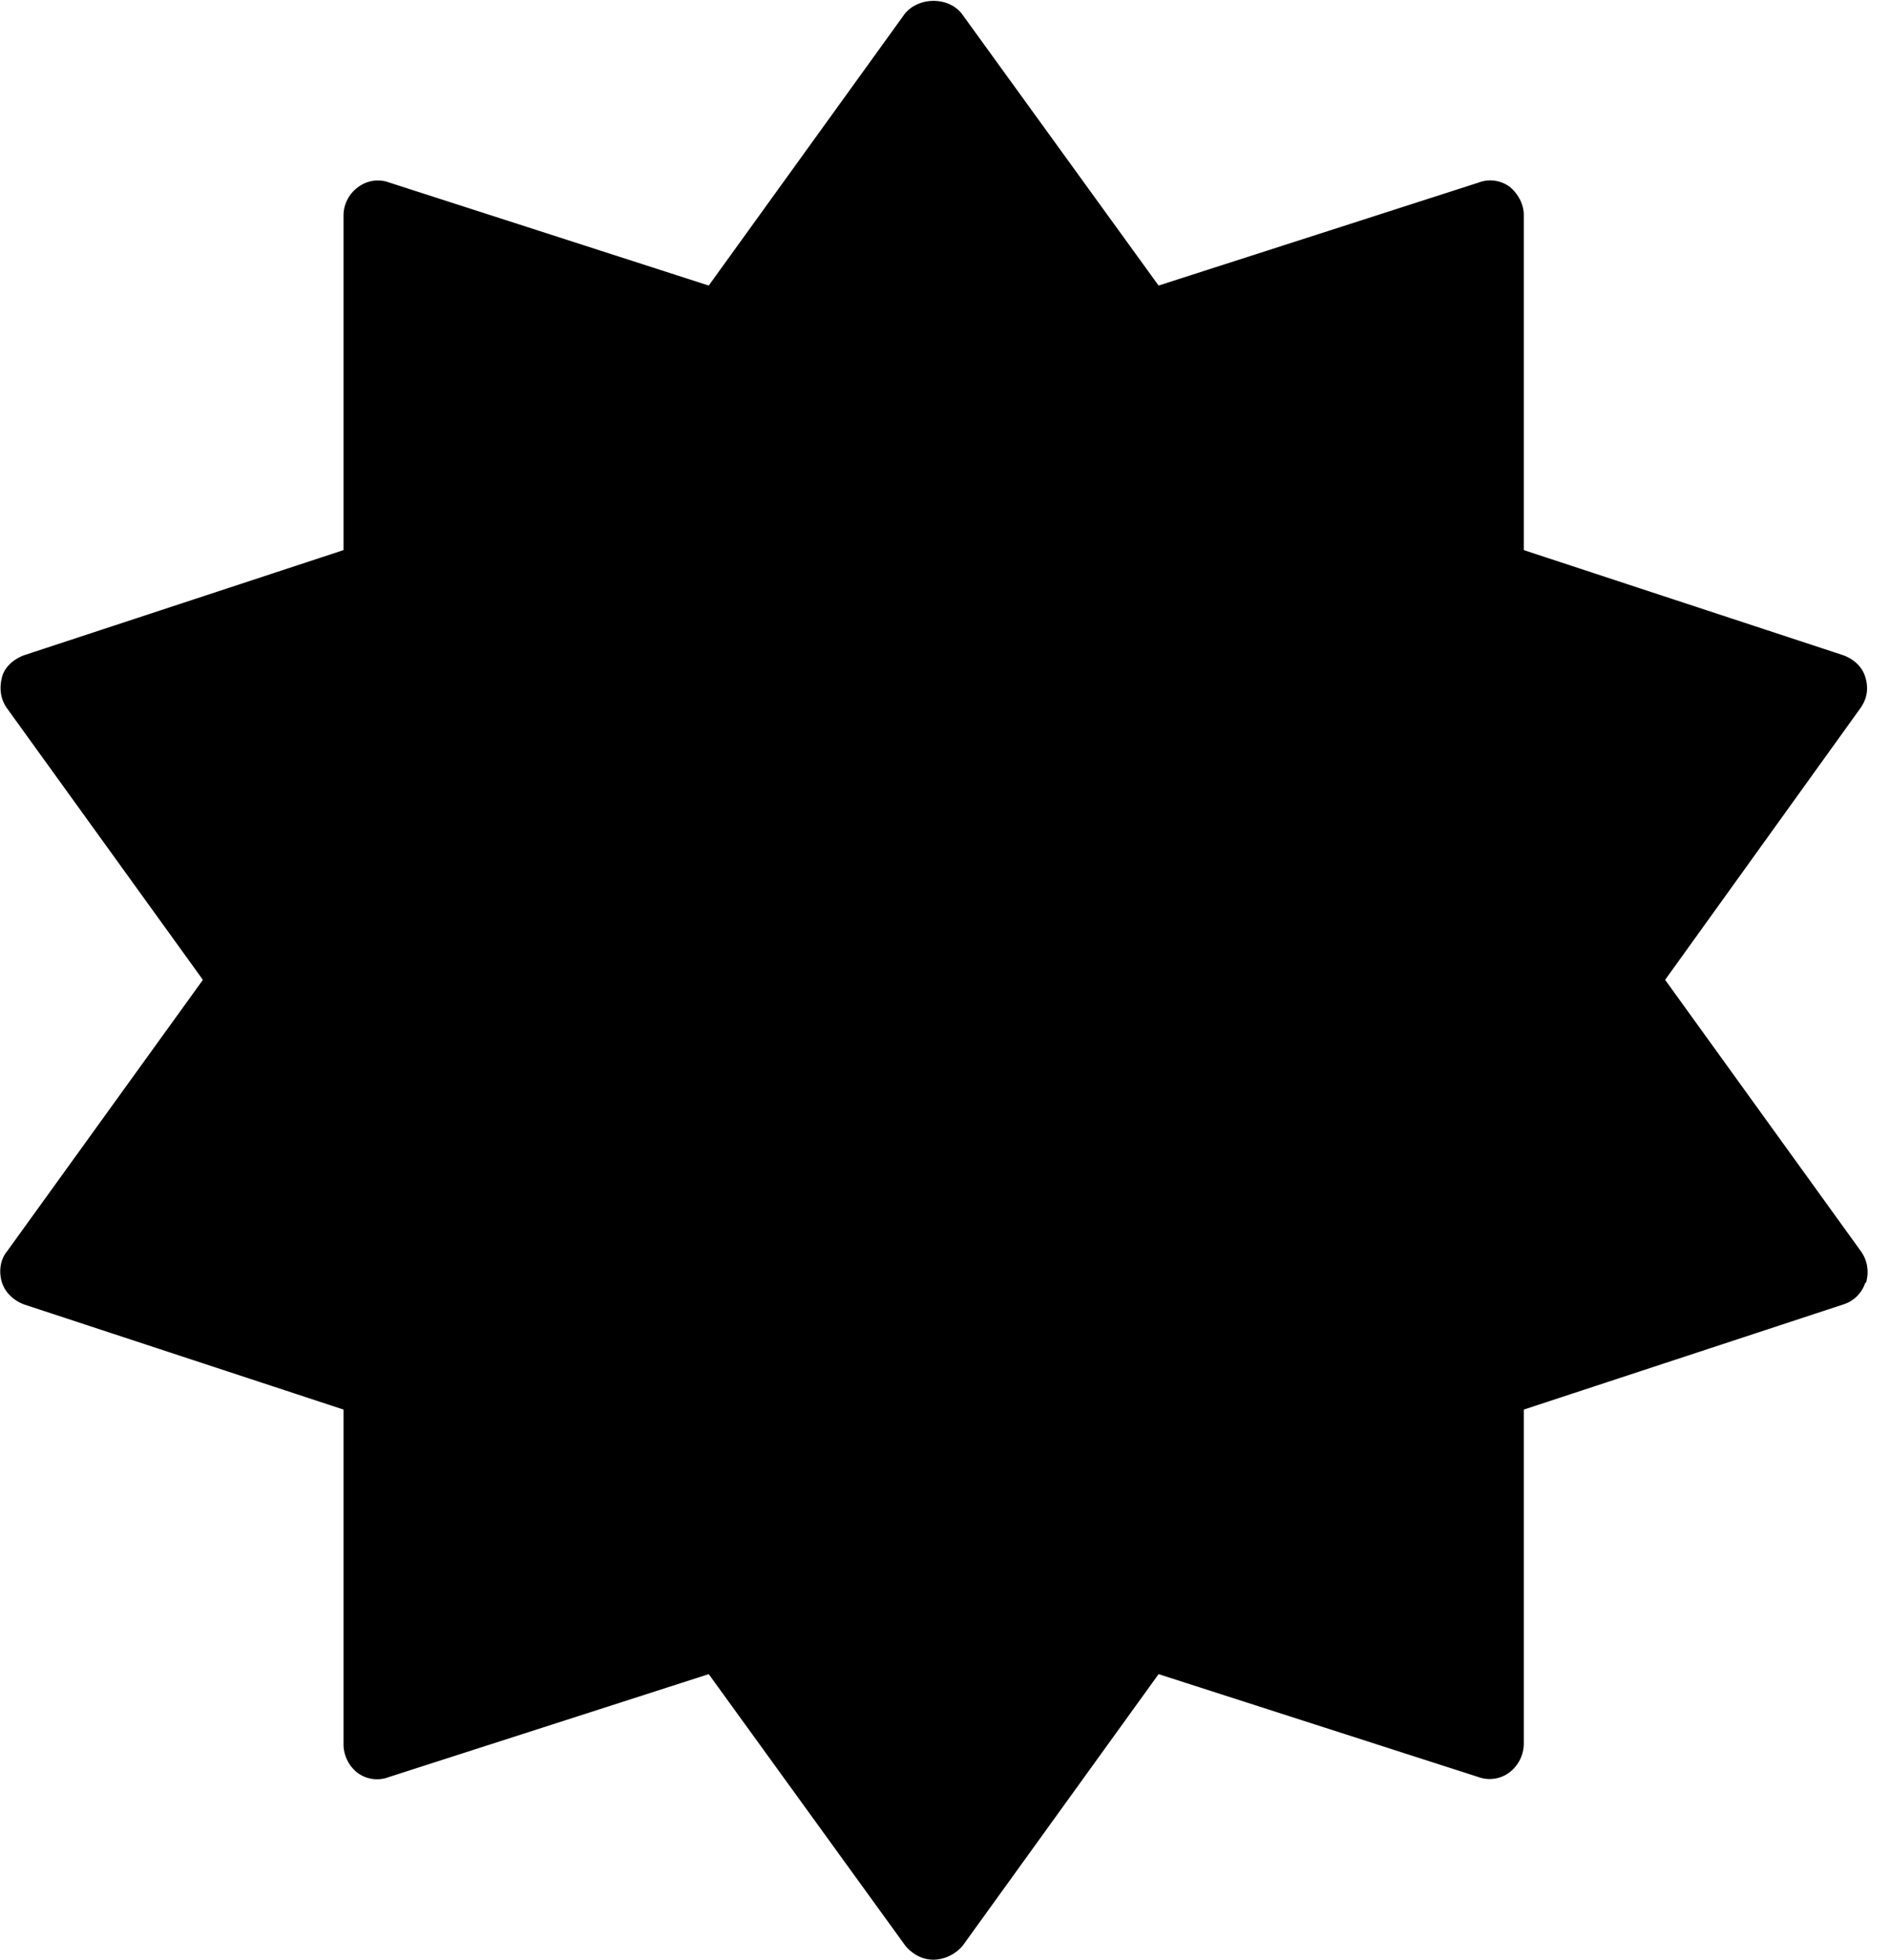 <svg xmlns="http://www.w3.org/2000/svg" viewBox="0 0 27 28" id="icon"><path d="M26.66 18.33a.48.48 0 0 1-.32.31l-4.56 1.5v4.78a.52.52 0 0 1-.2.4.47.47 0 0 1-.45.07l-4.57-1.47-2.8 3.88c-.1.12-.26.2-.42.2s-.3-.08-.4-.2l-2.81-3.88-4.57 1.47a.47.47 0 0 1-.45-.06.52.52 0 0 1-.2-.4v-4.79l-4.56-1.5c-.14-.05-.27-.16-.32-.31S0 18 .1 17.88L2.9 14 .1 10.12c-.1-.14-.11-.3-.07-.45s.18-.26.32-.31l4.56-1.5V3.08a.5.5 0 0 1 .2-.4.47.47 0 0 1 .46-.07l4.56 1.47L12.93.2c.2-.25.63-.25.82 0l2.81 3.88 4.57-1.47a.47.47 0 0 1 .45.06c.12.1.2.25.2.4v4.79l4.56 1.5c.14.05.27.15.32.31s.03.31-.07.45L23.8 14l2.8 3.88a.51.51 0 0 1 .07.45z"/></svg>